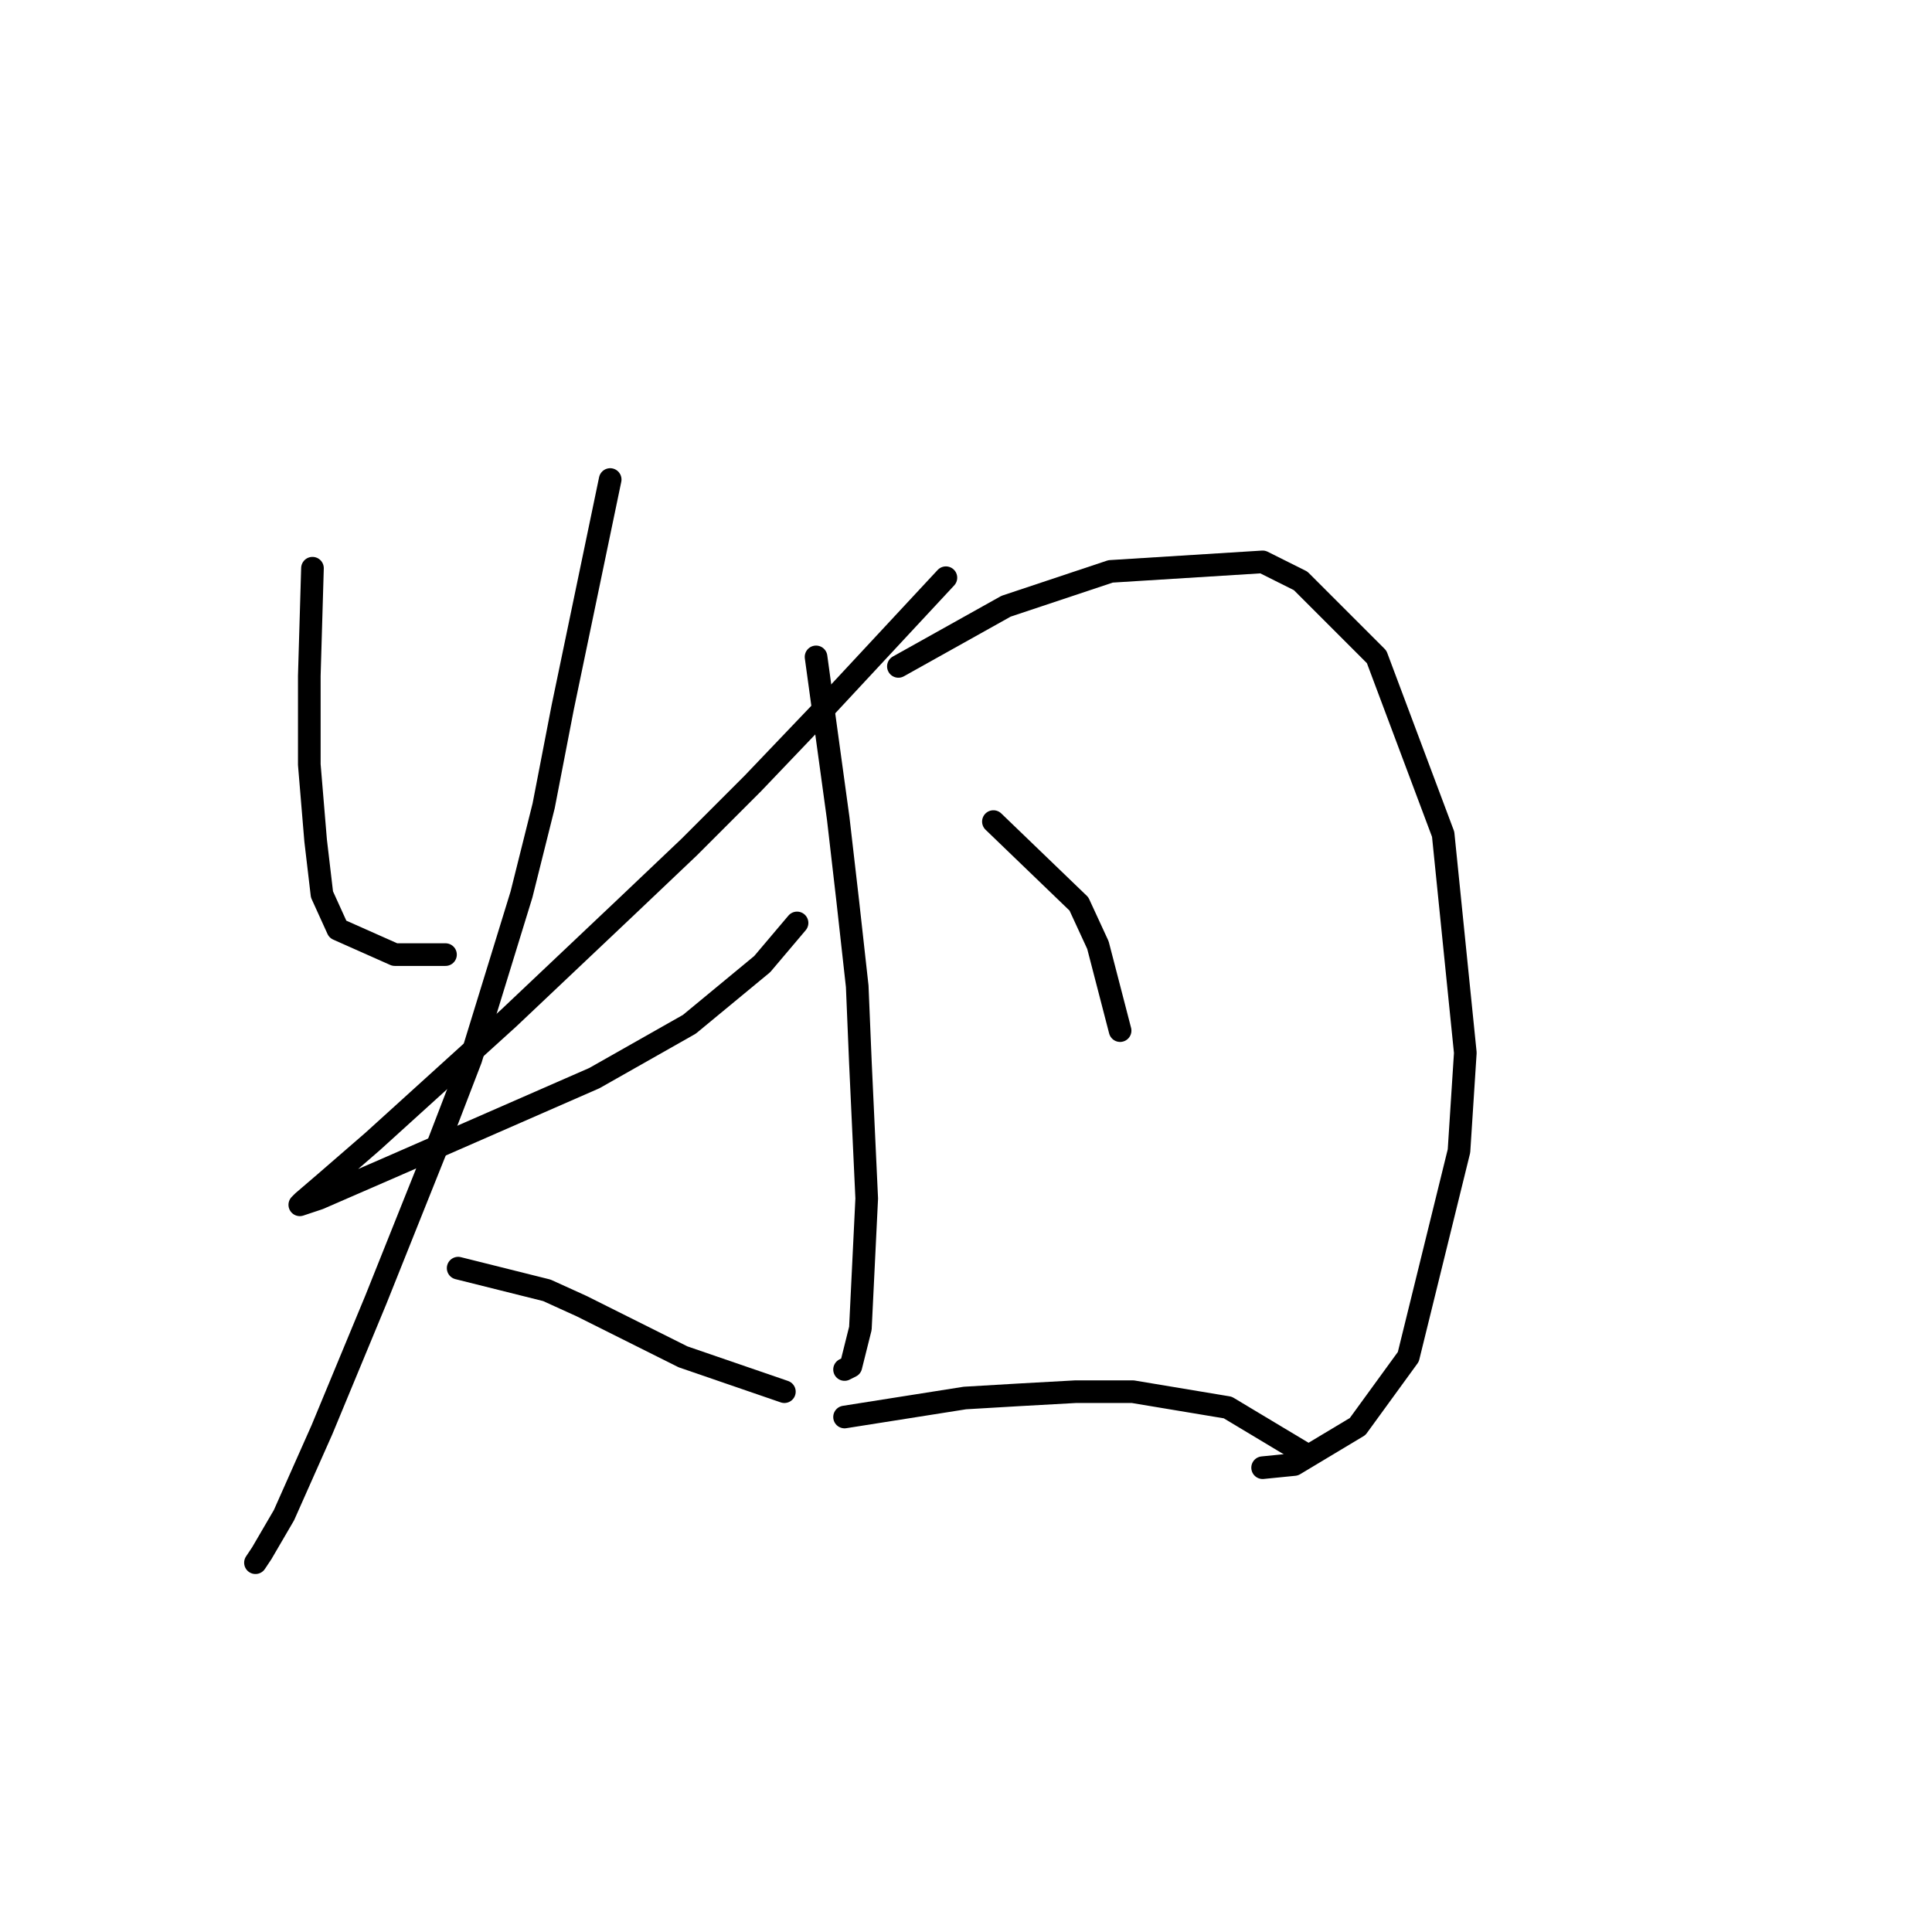 <?xml version="1.0" standalone="no"?>
    <svg width="256" height="256" xmlns="http://www.w3.org/2000/svg" version="1.1">
    <polyline stroke="black" stroke-width="3" stroke-linecap="round" fill="transparent" stroke-linejoin="round" points="41.404 75.291 40.984 89.56 40.984 101.31 41.823 111.382 42.663 118.517 44.761 123.133 52.315 126.49 59.03 126.49 59.03 126.49 " />
        <polyline stroke="black" stroke-width="3" stroke-linecap="round" fill="transparent" stroke-linejoin="round" points="125.337 76.55 108.55 94.596 99.737 103.828 91.344 112.222 82.951 120.195 67.423 134.884 49.377 151.251 43.082 156.706 40.145 159.224 39.725 159.644 42.243 158.805 51.895 154.608 65.325 148.733 78.754 142.857 91.344 135.723 100.996 127.749 105.613 122.294 105.613 122.294 " />
        <polyline stroke="black" stroke-width="3" stroke-linecap="round" fill="transparent" stroke-linejoin="round" points="80.852 63.54 74.557 93.756 72.039 106.766 69.102 118.517 62.387 140.339 58.19 151.251 49.797 172.234 42.663 189.44 37.627 200.771 34.689 205.807 33.85 207.066 33.85 207.066 " />
        <polyline stroke="black" stroke-width="3" stroke-linecap="round" fill="transparent" stroke-linejoin="round" points="60.708 168.037 72.459 170.975 77.075 173.073 81.272 175.172 90.505 179.788 103.934 184.404 103.934 184.404 " />
        <polyline stroke="black" stroke-width="3" stroke-linecap="round" fill="transparent" stroke-linejoin="round" points="108.131 87.042 111.068 108.445 112.327 119.356 113.586 130.687 114.006 140.759 114.845 158.805 114.006 176.011 112.747 181.047 111.908 181.467 111.908 181.467 " />
        <polyline stroke="black" stroke-width="3" stroke-linecap="round" fill="transparent" stroke-linejoin="round" points="119.042 88.301 133.311 80.327 147.16 75.711 167.304 74.452 172.34 76.97 182.412 87.042 191.225 110.543 194.162 139.5 193.323 152.51 186.608 179.788 179.894 189.021 171.5 194.057 167.304 194.476 167.304 194.476 " />
        <polyline stroke="black" stroke-width="3" stroke-linecap="round" fill="transparent" stroke-linejoin="round" points="131.632 108.864 142.963 119.776 145.481 125.231 148.419 136.562 148.419 136.562 " />
        <polyline stroke="black" stroke-width="3" stroke-linecap="round" fill="transparent" stroke-linejoin="round" points="111.908 187.762 127.855 185.244 134.989 184.824 142.543 184.404 150.097 184.404 162.687 186.503 173.179 192.798 173.179 192.798 " />
        </svg>